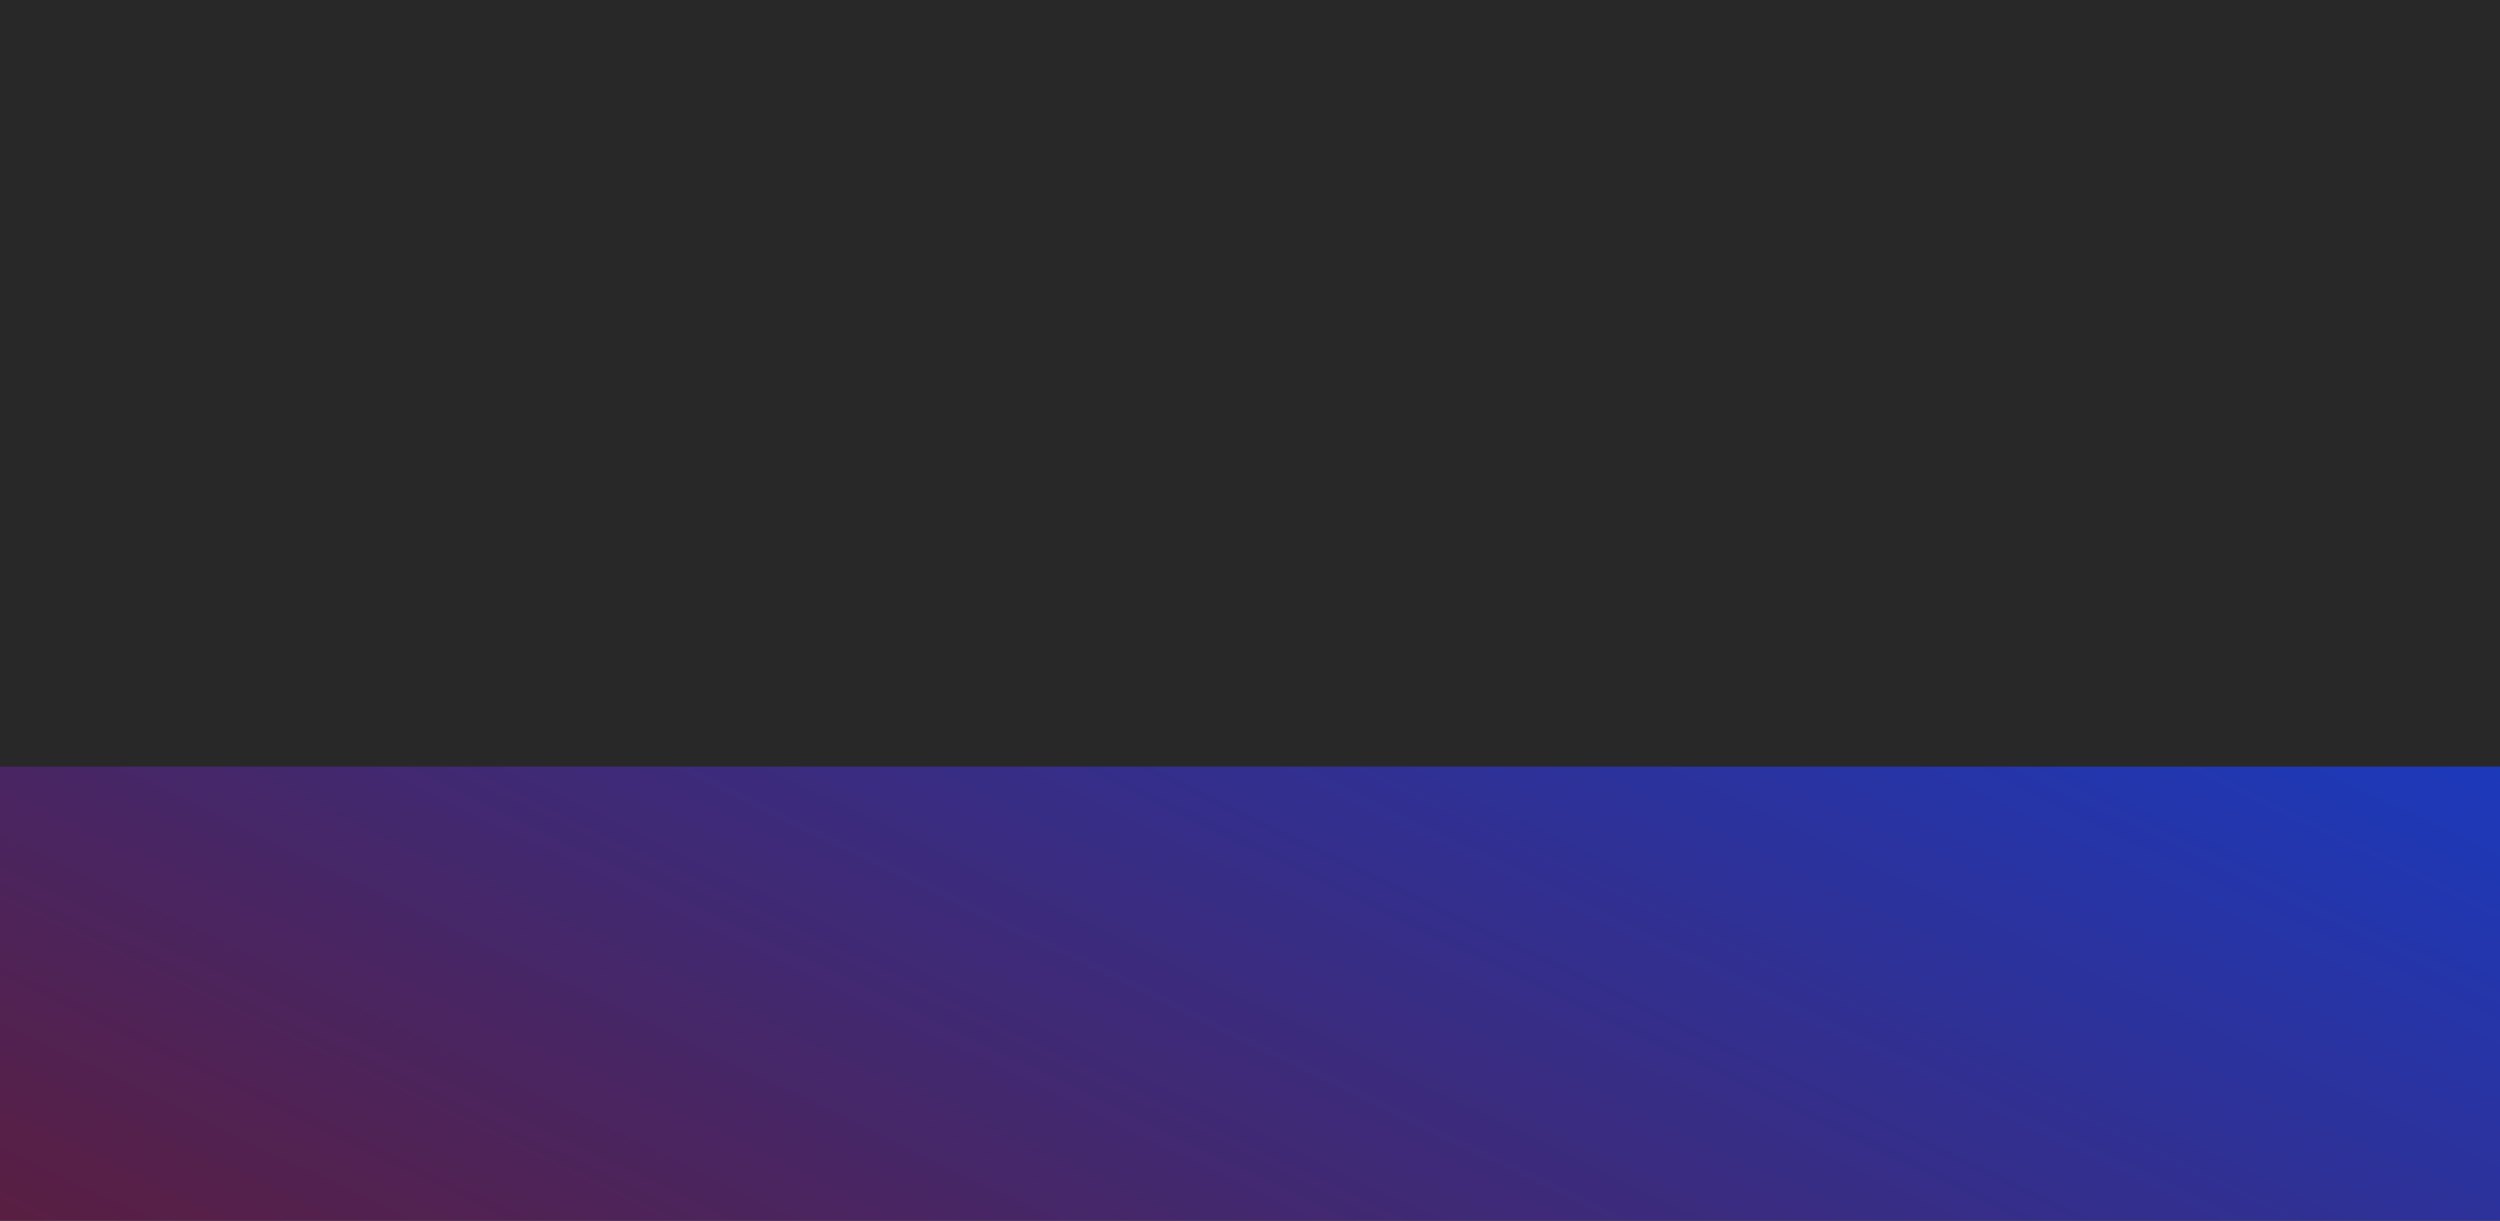 <svg style="object-fit:cover" id="my-svg" version="1" baseProfile="full" width="100%" height="100%" viewBox="0 0 1536 750" xmlns="http://www.w3.org/2000/svg"><rect width="1536" height="750" fill="#282828"/><defs><linearGradient id="linear-gradient" x1="0" x2="1" y1="0" y2="1"><stop offset="0%" stop-color="#76120aff"/><stop offset="100%" stop-color="#1c39bbff"/></linearGradient></defs><path transform="scale(1, -1)" style="transform-origin: center center 0px;" d="M 0,750 V 0,300 C 171.714,342.393 343.429,384.786 455,355 C 566.571,325.214 618,223.25 711,215 C 804,206.75 938.571,292.214 1083,322 C 1227.429,351.786 1381.714,325.893 1536,300 C 1536,300 1536,750 1536,750 Z" stroke="none" stroke-width="0" fill="url(#linear-gradient)" class="transition-all duration-300 ease-in-out delay-150"/></svg>